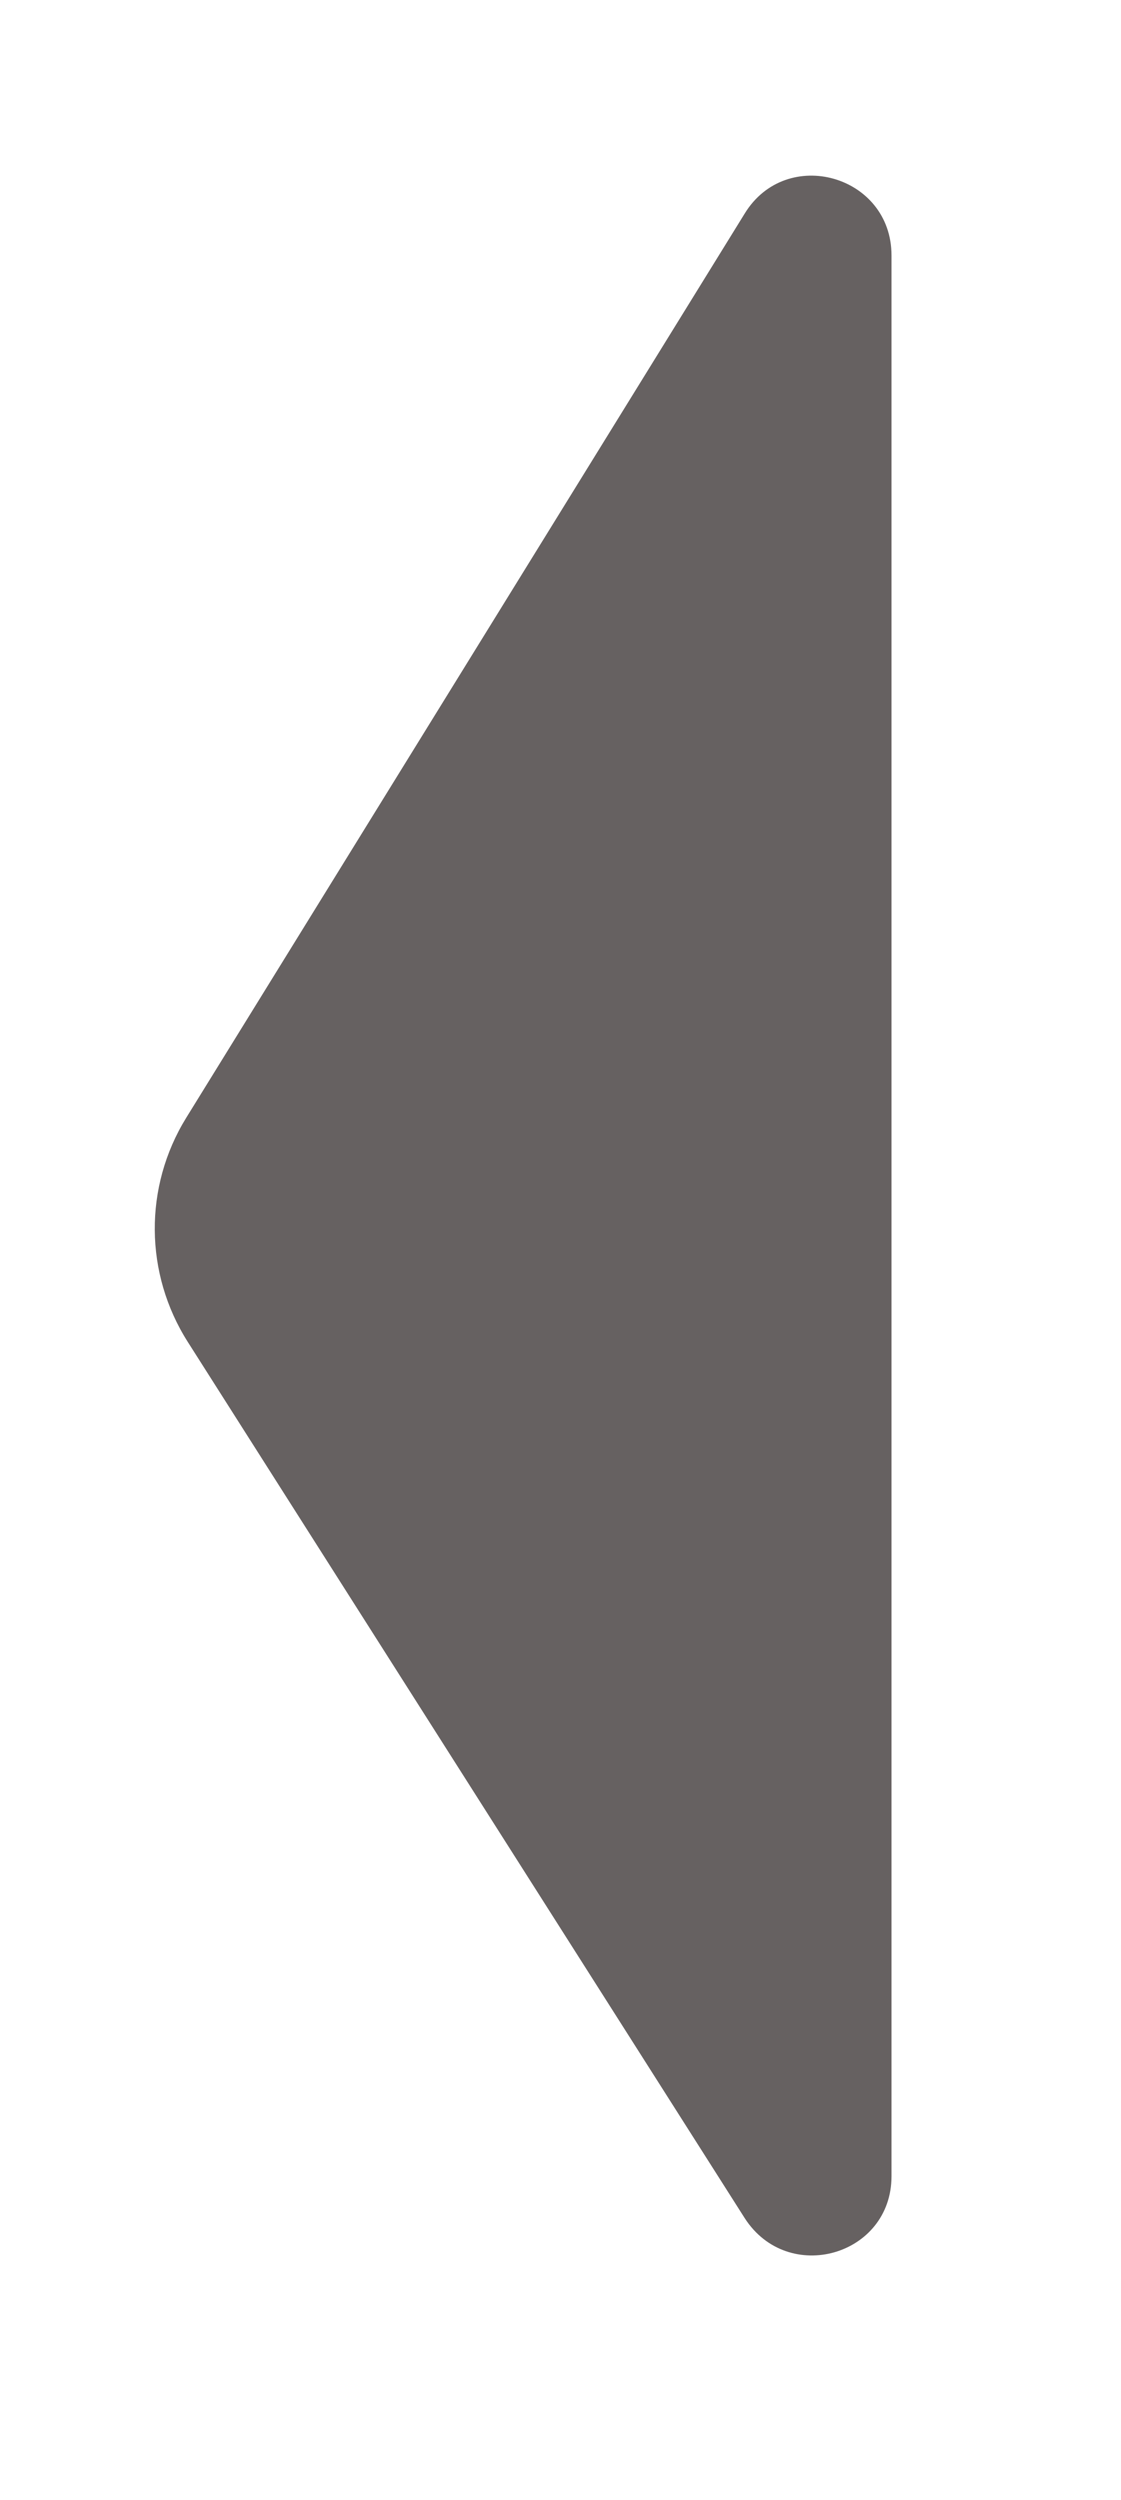<?xml version="1.0" encoding="utf-8"?>
<!-- Generator: Adobe Illustrator 25.2.1, SVG Export Plug-In . SVG Version: 6.00 Build 0)  -->
<svg version="1.1" id="Layer_1" xmlns="http://www.w3.org/2000/svg" xmlns:xlink="http://www.w3.org/1999/xlink" x="0px" y="0px"
	 viewBox="0 0 139.7 311.3" style="enable-background:new 0 0 139.7 311.3;" xml:space="preserve">
<style type="text/css">
	.st0{fill:#666161;}
</style>
<path class="st0" d="M111.1,271V31.8c0-10-13.1-13.7-18.3-5.2L23.2,139.2c-5.3,8.6-5.2,19.4,0.2,27.9l69.4,109.1
	C98.2,284.6,111.1,280.9,111.1,271z"/>
</svg>
